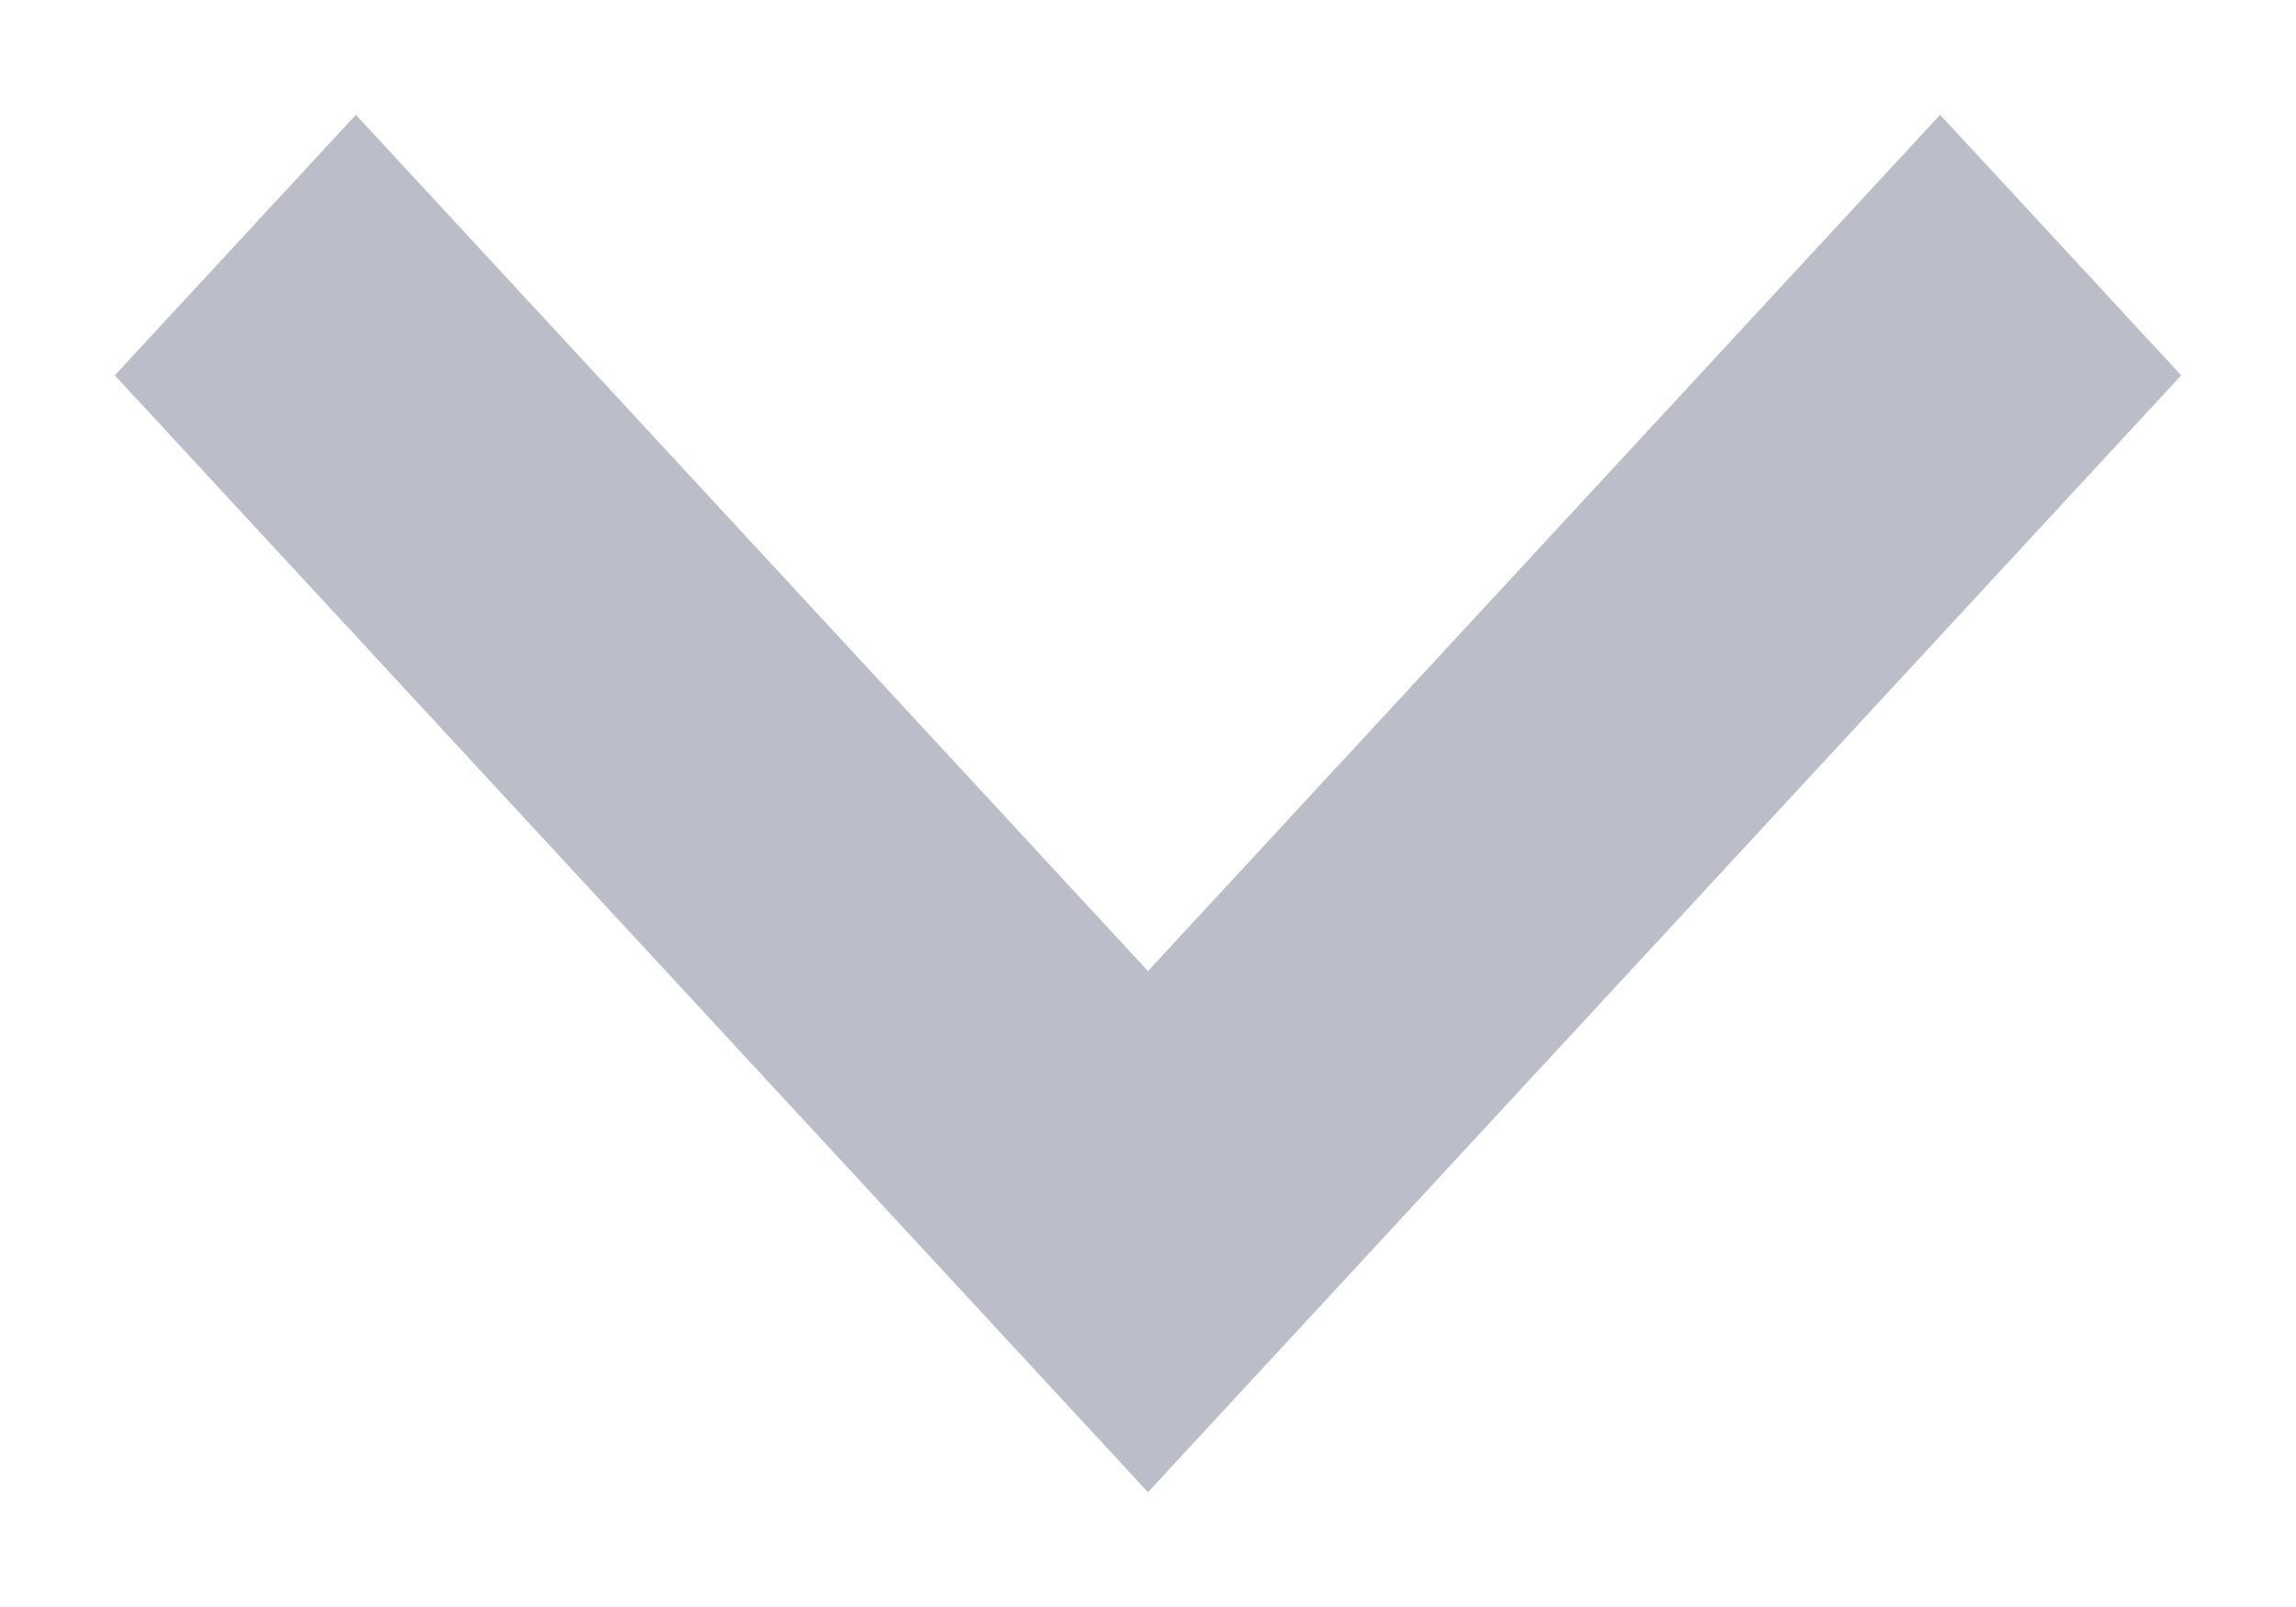 <?xml version="1.0" encoding="UTF-8"?>
<svg width="10px" height="7px" viewBox="0 0 10 7" version="1.1" xmlns="http://www.w3.org/2000/svg" xmlns:xlink="http://www.w3.org/1999/xlink">
    <!-- Generator: Sketch 46.2 (44496) - http://www.bohemiancoding.com/sketch -->
    <title>Shape</title>
    <desc>Created with Sketch.</desc>
    <defs></defs>
    <g id="Index" stroke="none" stroke-width="1" fill="none" fill-rule="evenodd" fill-opacity="0.5">
        <g id="1440_Get_Free_Quote" transform="translate(-1158, -455)" fill-rule="nonzero" fill="#797F92">
            <g id="Overlay_main" transform="translate(-12, -130)">
                <g id="Form" transform="translate(268, 548)">
                    <g id="Search" transform="translate(618, 0)">
                        <polygon id="Shape" transform="translate(289, 40.5) rotate(90) translate(-289, -40.5) " points="287.135 36 286 37.05 289.73 40.5 286 43.95 287.135 45 292 40.5"></polygon>
                    </g>
                </g>
            </g>
        </g>
    </g>
</svg>